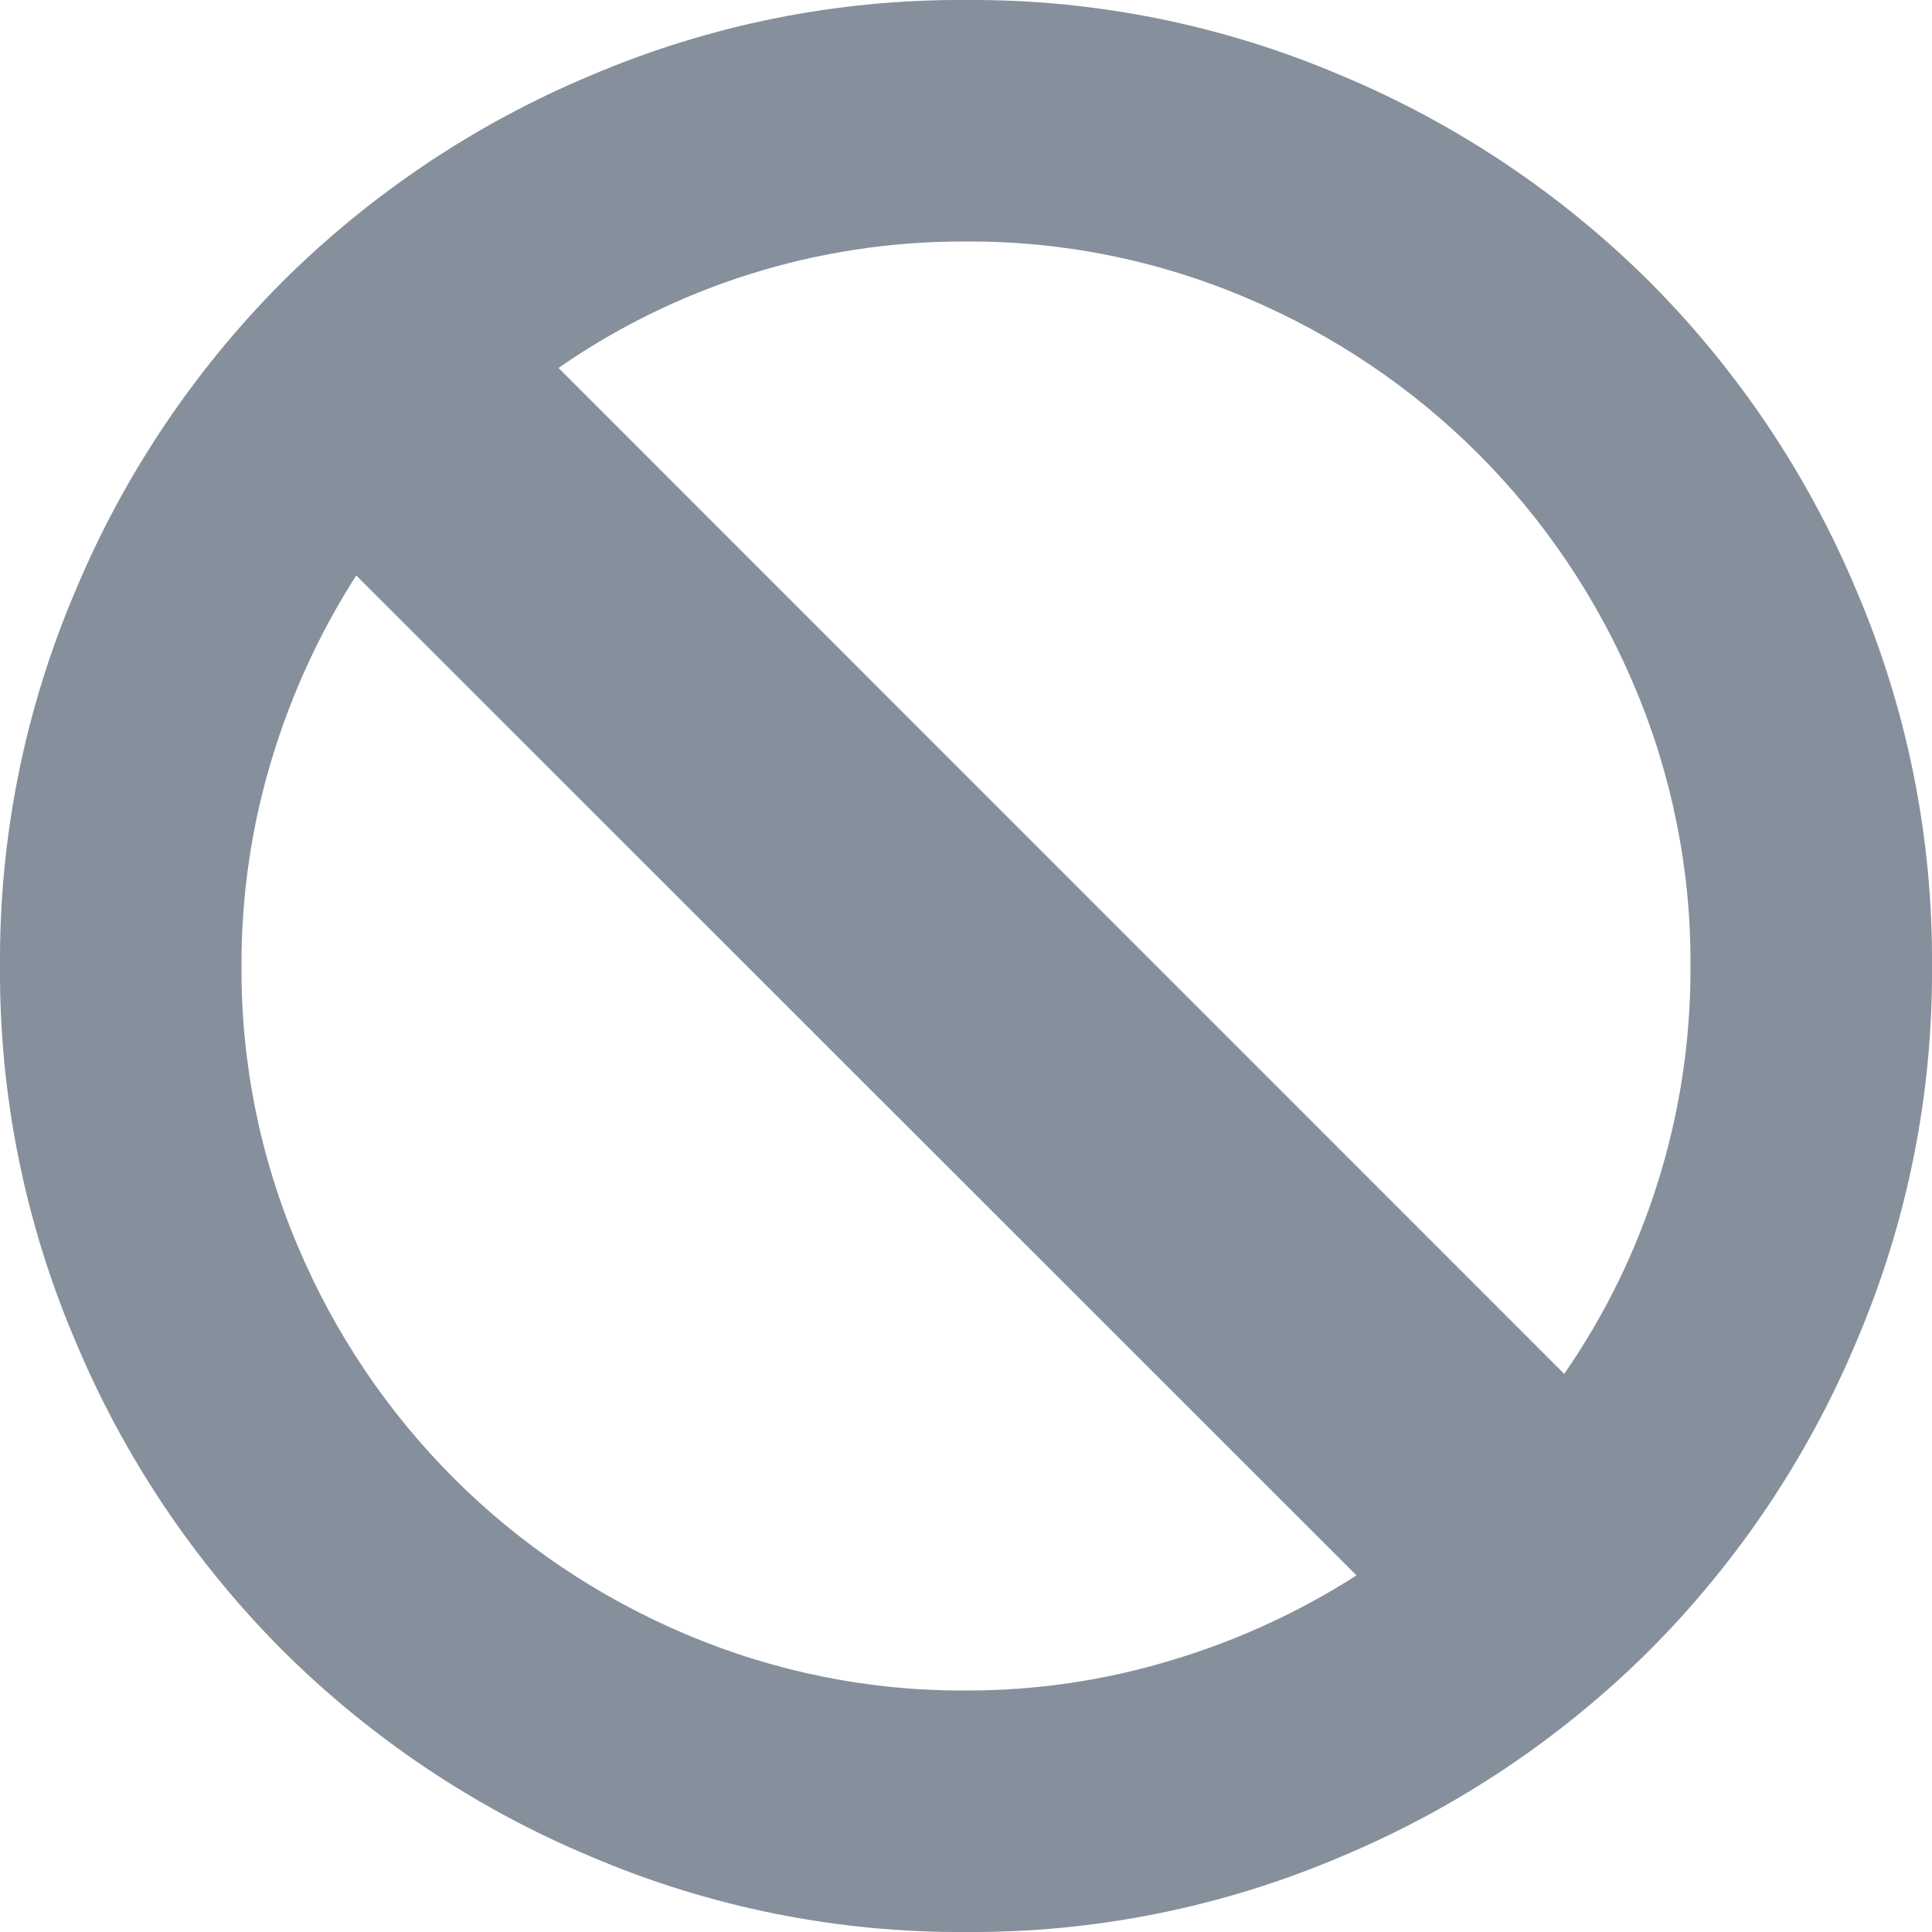<svg width="24" height="24" viewBox="0 0 24 24" fill="none" xmlns="http://www.w3.org/2000/svg">
<path opacity="0.95" d="M12 0C10.398 -0.011 8.81 0.309 7.337 0.938C5.905 1.537 4.604 2.409 3.504 3.504C2.409 4.604 1.537 5.905 0.938 7.337C0.309 8.81 -0.011 10.398 0 12C-0.011 13.602 0.309 15.19 0.938 16.663C1.537 18.095 2.409 19.396 3.504 20.496C4.604 21.591 5.905 22.463 7.337 23.062C8.81 23.691 10.398 24.011 12 24C13.602 24.011 15.19 23.691 16.663 23.062C18.095 22.463 19.396 21.591 20.496 20.496C21.591 19.396 22.463 18.095 23.062 16.663C23.691 15.19 24.011 13.602 24 12C24.011 10.398 23.691 8.81 23.062 7.337C22.463 5.905 21.591 4.604 20.496 3.504C19.396 2.409 18.095 1.537 16.663 0.938C15.19 0.309 13.602 -0.011 12 0ZM21 12C21.004 12.916 20.866 13.827 20.59 14.7C20.325 15.543 19.934 16.341 19.431 17.067L6.938 4.571C7.662 4.067 8.459 3.676 9.3 3.41C10.173 3.134 11.084 2.996 12 3C13.2 2.993 14.388 3.233 15.492 3.704C16.564 4.158 17.539 4.814 18.363 5.637C19.186 6.461 19.842 7.436 20.296 8.508C20.767 9.612 21.007 10.8 21 12ZM3 12C2.997 11.131 3.123 10.266 3.375 9.434C3.618 8.627 3.971 7.858 4.425 7.149L16.851 19.57C16.142 20.024 15.373 20.378 14.566 20.62C13.735 20.874 12.87 21.002 12 21C10.8 21.007 9.612 20.767 8.508 20.296C7.436 19.842 6.461 19.186 5.637 18.363C4.814 17.539 4.158 16.564 3.704 15.492C3.233 14.388 2.993 13.2 3 12Z" fill="#4F5E70" fill-opacity="0.72"/>
</svg>
